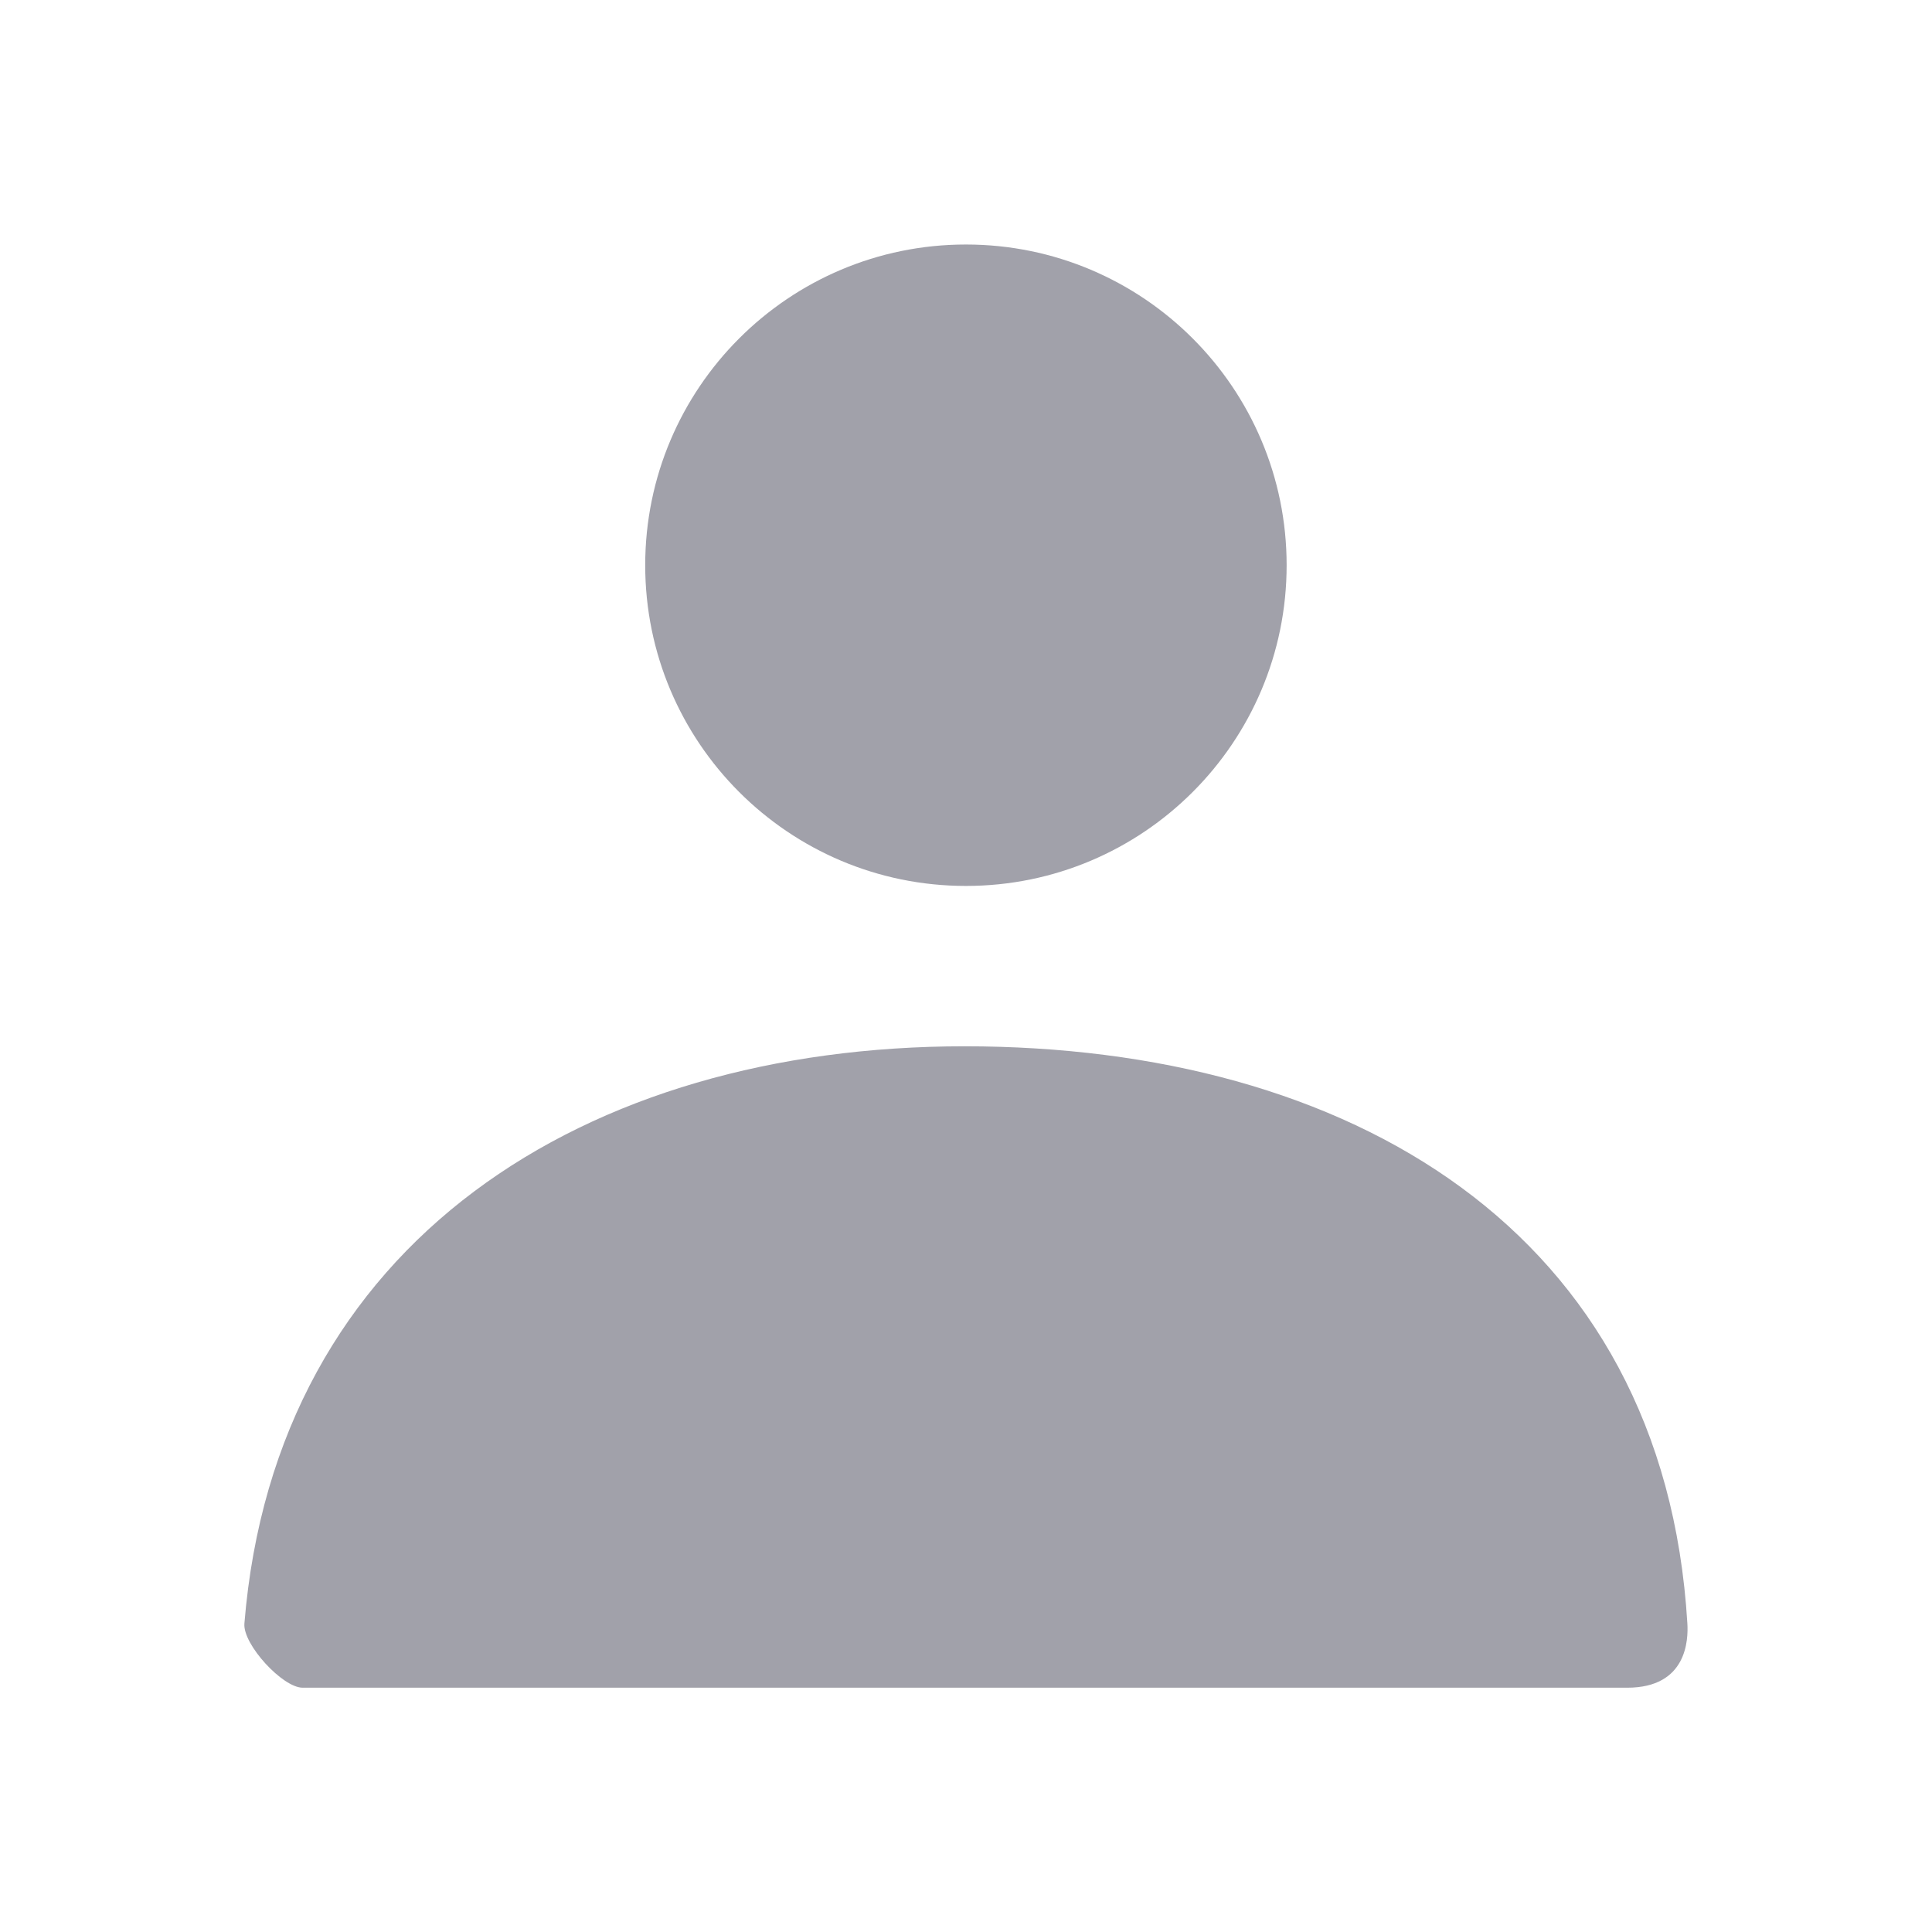 <svg width="50" height="50" viewBox="0 0 50 50" fill="none" xmlns="http://www.w3.org/2000/svg">
  <path
    d="M24.998 22.928C20.414 22.928 16.698 19.212 16.698 14.628C16.698 10.044 20.414 6.328 24.998 6.328C29.582 6.328 33.298 10.044 33.298 14.628C33.298 19.212 29.582 22.928 24.998 22.928Z"
    fill="#A1A1AA"/>
  <path
    d="M6.325 42.017C7.129 32.113 15.167 27.078 24.964 27.078C34.899 27.078 43.061 31.837 43.669 42.018C43.693 42.424 43.669 43.678 42.11 43.678C34.421 43.678 22.995 43.678 7.833 43.678C7.313 43.678 6.281 42.556 6.325 42.017Z"
    fill="#A1A1AA"/>
</svg>